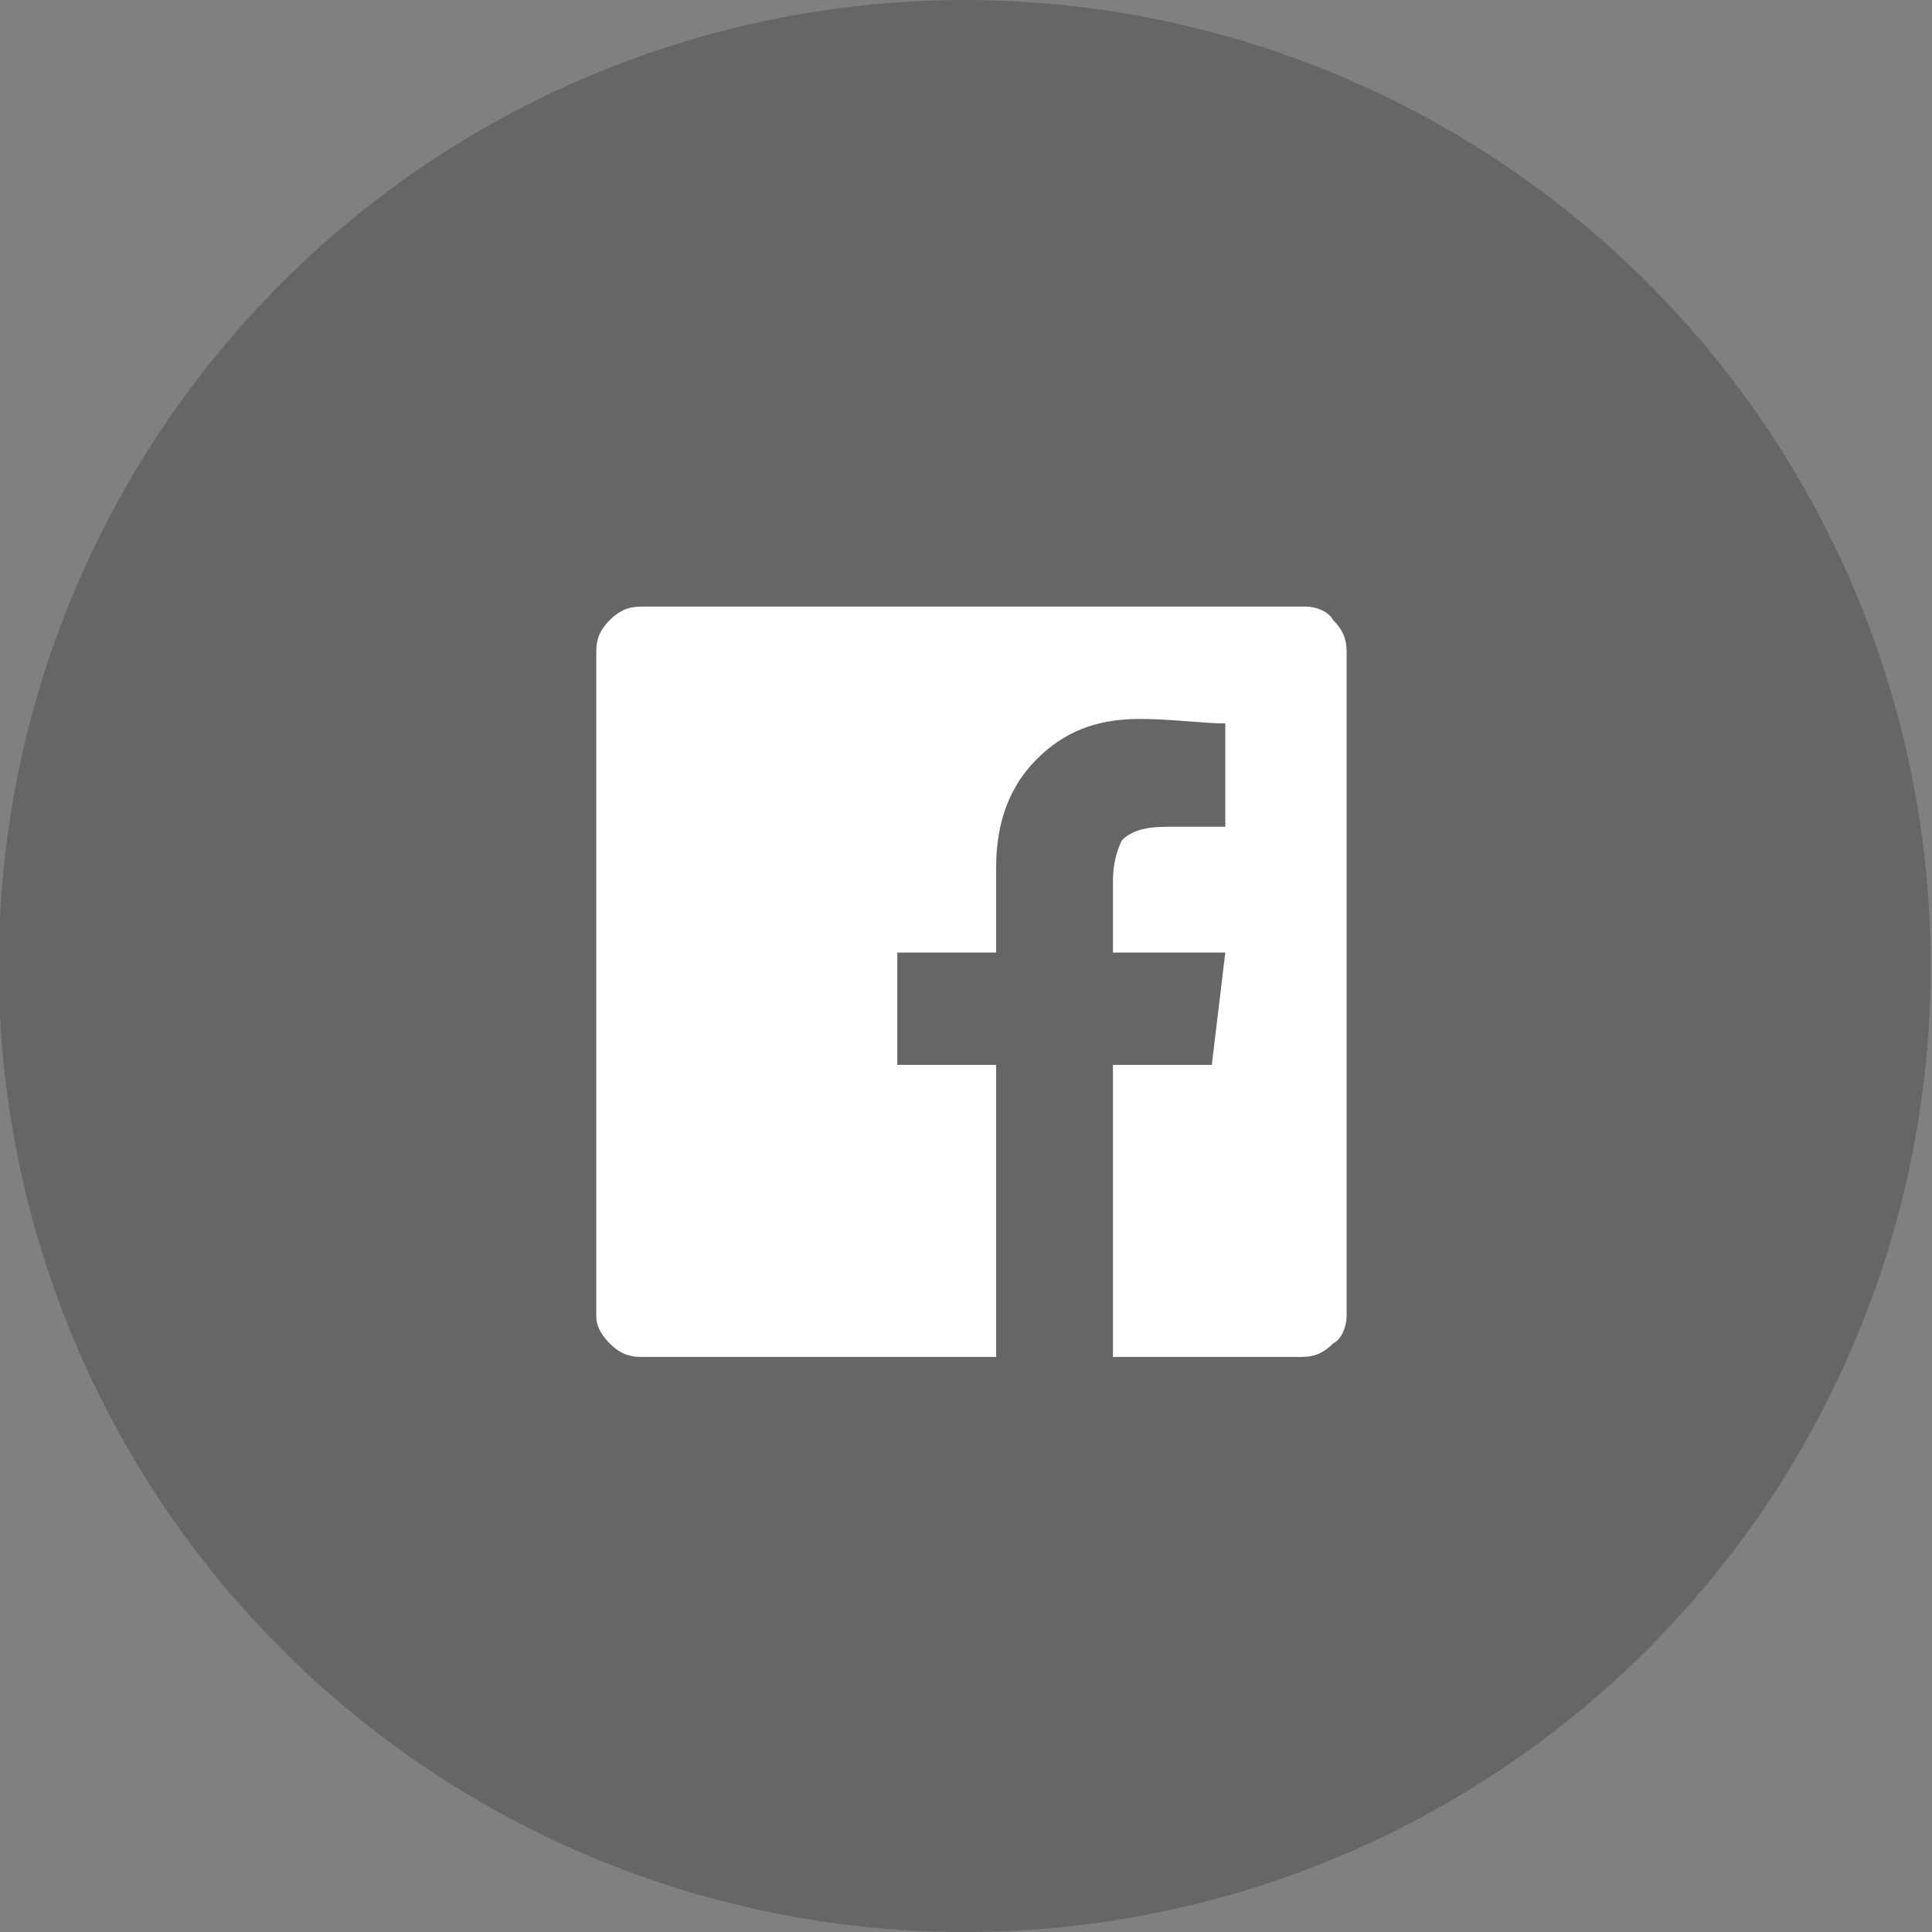 <?xml version="1.0" encoding="utf-8"?>
<!-- Generator: Adobe Illustrator 24.0.1, SVG Export Plug-In . SVG Version: 6.00 Build 0)  -->
<svg version="1.1" id="Layer_1" xmlns="http://www.w3.org/2000/svg" xmlns:xlink="http://www.w3.org/1999/xlink" x="0px" y="0px"
	 viewBox="0 0 43 43" style="enable-background:new 0 0 43 43;" xml:space="preserve">
<rect x="0" y="0" width="43" height="43" fill="#808080" stroke="none"/>
<style type="text/css">
	.st0{opacity:0.2;enable-background:new    ;}
	.st1{enable-background:new    ;}
	.st2{fill:#FFFFFF;}
</style>
<g id="Facebook" transform="translate(-1471.429 -2636.999)">
	<circle id="Ellipse_1_copy_2" class="st0" cx="1492.9" cy="2658.5" r="21.5"/>
	<g class="st1">
		<path class="st2" d="M1501.4,2651.5v14.8c0,0.2-0.1,0.5-0.3,0.6c-0.2,0.2-0.4,0.3-0.7,0.3h-4.2v-6.5h2.2l0.3-2.5h-2.5v-1.6
			c0-0.4,0.1-0.7,0.2-0.9c0.2-0.2,0.5-0.3,1-0.3h1.3v-2.3c-0.5,0-1.2-0.1-1.9-0.1c-1,0-1.7,0.3-2.3,0.9c-0.6,0.6-0.9,1.4-0.9,2.4
			v1.9h-2.2v2.5h2.2v6.5h-7.9c-0.3,0-0.5-0.1-0.7-0.3c-0.2-0.2-0.3-0.4-0.3-0.6v-14.8c0-0.3,0.1-0.5,0.3-0.7
			c0.2-0.2,0.4-0.3,0.7-0.3h14.8c0.2,0,0.5,0.1,0.6,0.3C1501.3,2651,1501.4,2651.2,1501.4,2651.5z"/>
	</g>
</g>
</svg>
